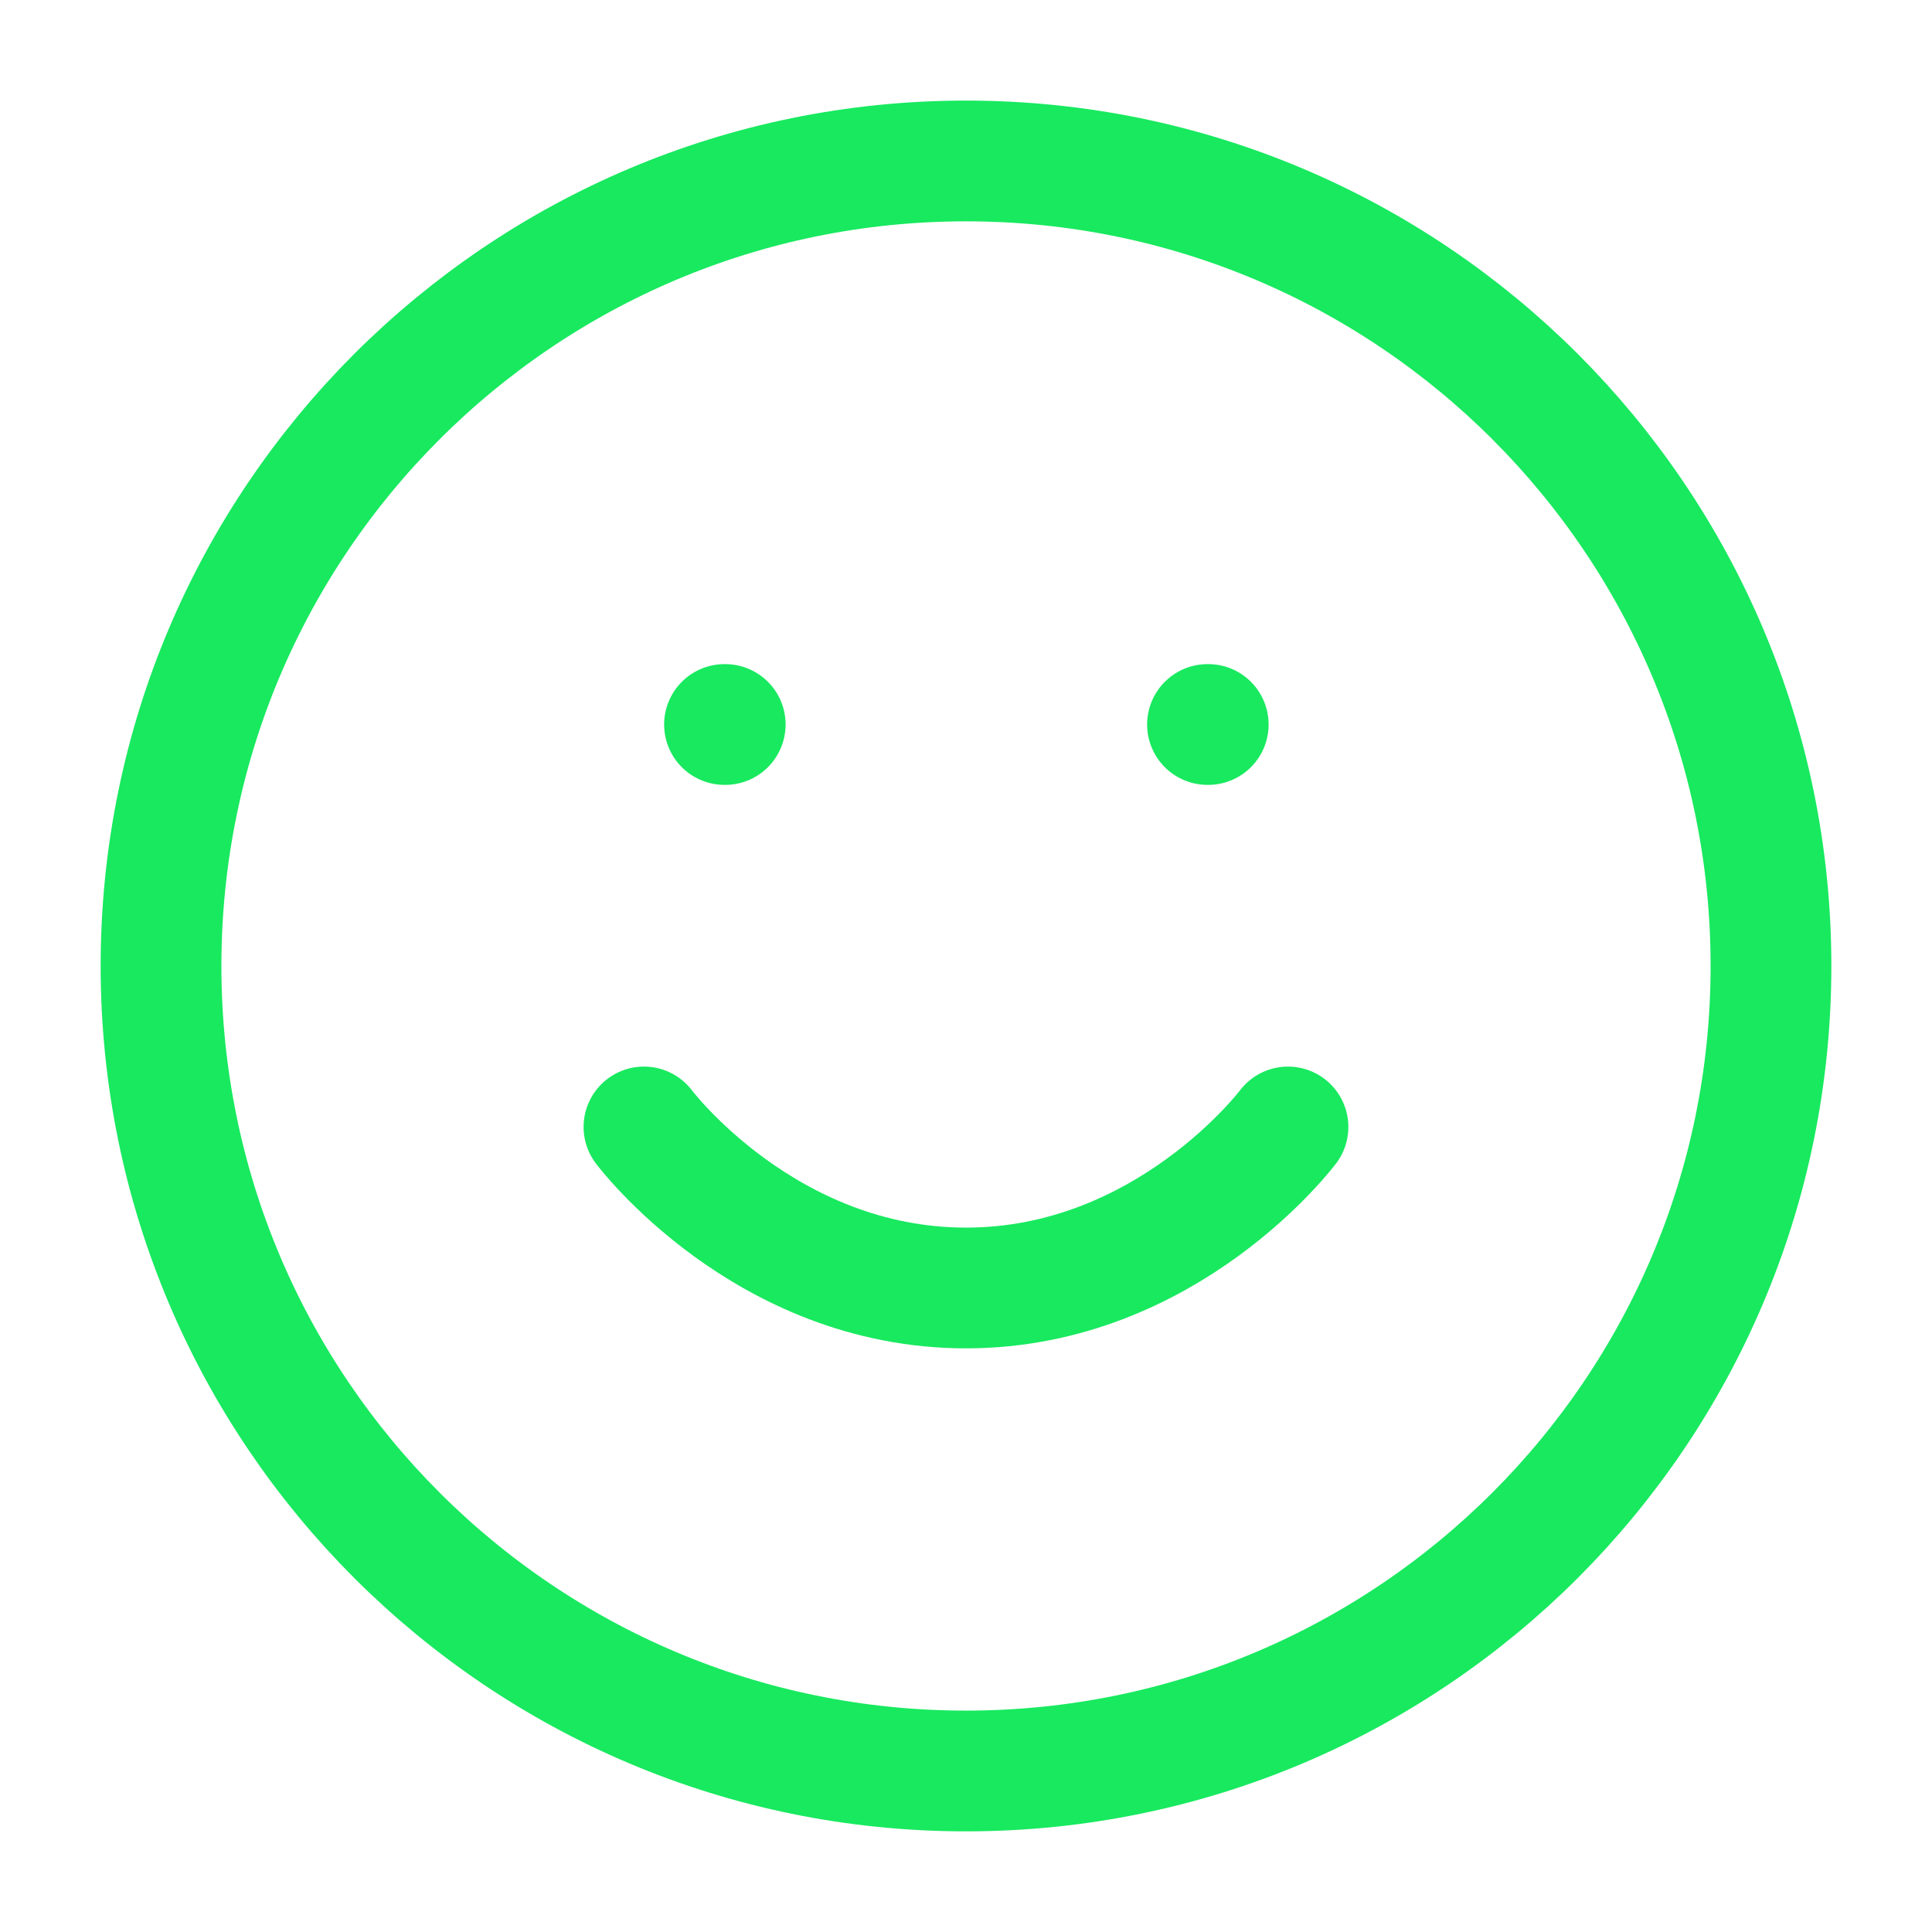 <svg width="32" height="32" viewBox="0 0 32 32" fill="none" xmlns="http://www.w3.org/2000/svg">
<path d="M16 29.333C23.364 29.333 29.333 23.363 29.333 15.999C29.333 8.636 23.364 2.666 16 2.666C8.636 2.666 2.667 8.636 2.667 15.999C2.667 23.363 8.636 29.333 16 29.333Z" stroke="#18E95F" stroke-width="2" stroke-linecap="round" stroke-linejoin="round"/>
<path d="M10.666 18.666C10.666 18.666 12.666 21.333 16 21.333C19.333 21.333 21.333 18.666 21.333 18.666" stroke="#18E95F" stroke-width="2" stroke-linecap="round" stroke-linejoin="round"/>
<path d="M12 12H12.012" stroke="#18E95F" stroke-width="2" stroke-linecap="round" stroke-linejoin="round"/>
<path d="M20 12H20.012" stroke="#18E95F" stroke-width="2" stroke-linecap="round" stroke-linejoin="round"/>
</svg>
